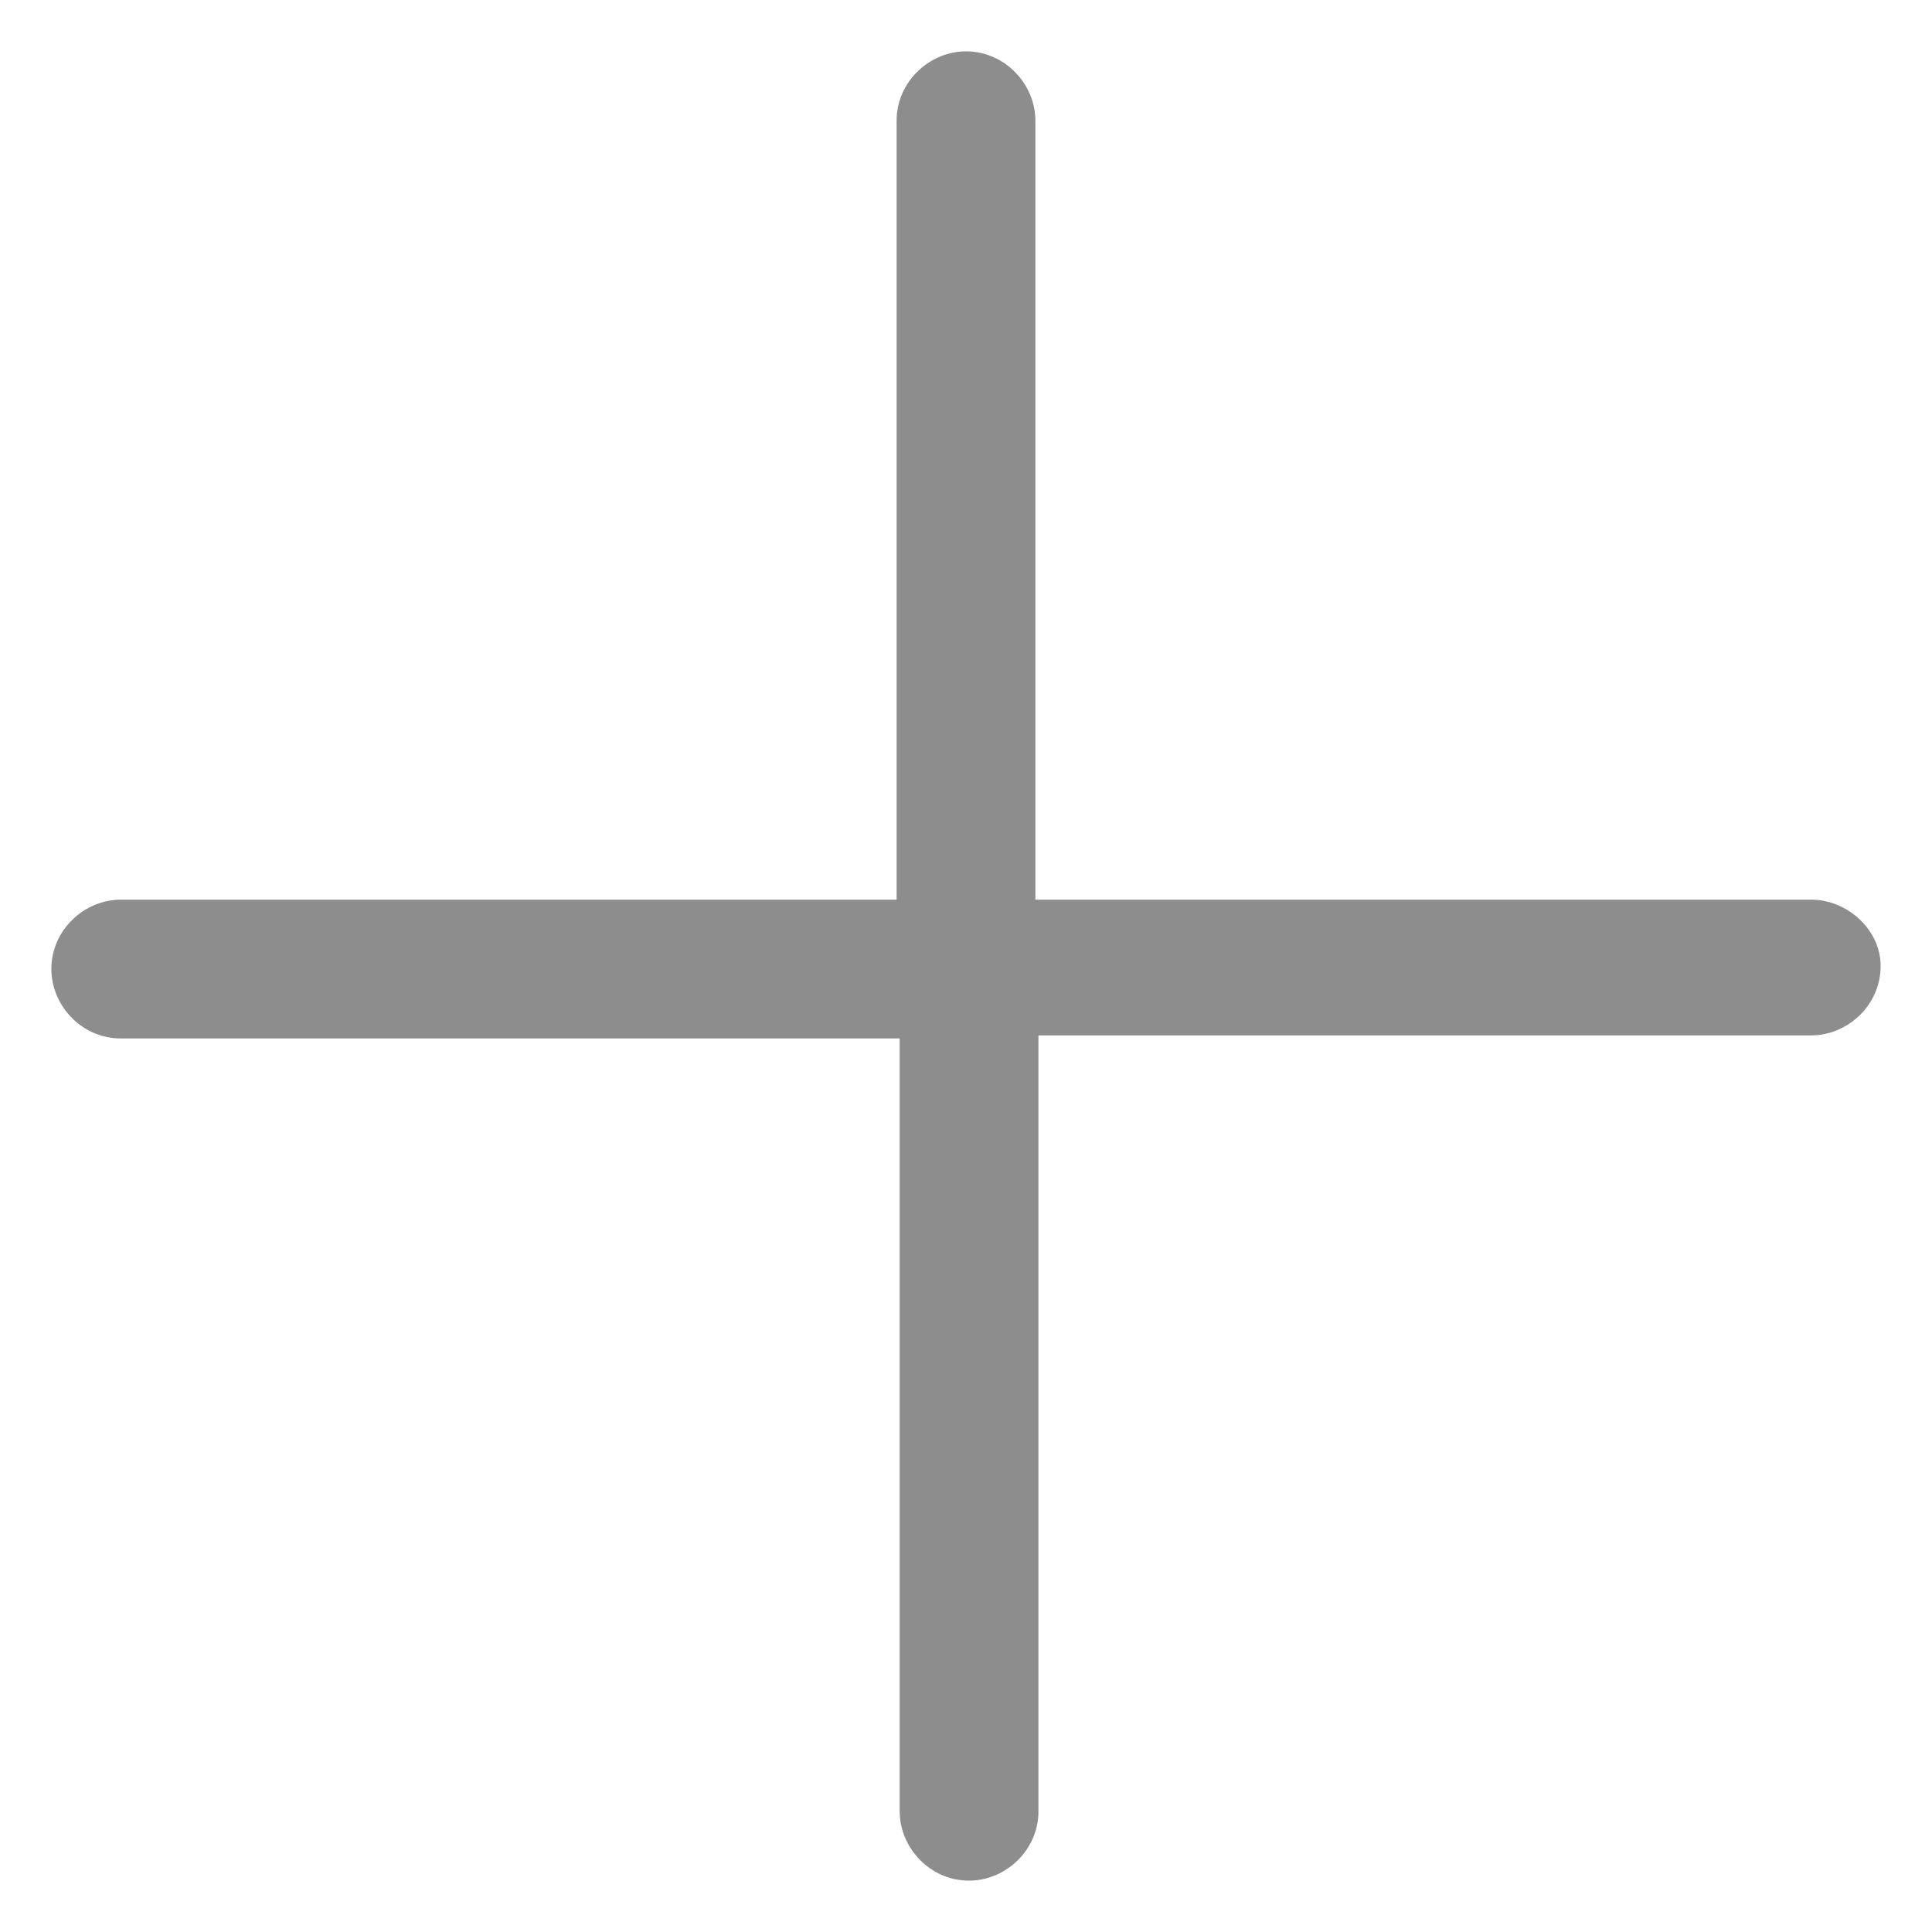 <svg width="12" height="12" viewBox="0 0 12 12" fill="none" xmlns="http://www.w3.org/2000/svg">
<path d="M11.25 5.588H6.431V0.75C6.431 0.525 6.244 0.319 6 0.319C5.775 0.319 5.569 0.506 5.569 0.75V5.588H0.75C0.525 5.588 0.319 5.775 0.319 6.019C0.319 6.244 0.506 6.45 0.75 6.45H5.588V11.25C5.588 11.475 5.775 11.681 6.019 11.681C6.244 11.681 6.45 11.494 6.45 11.25V6.431H11.25C11.475 6.431 11.681 6.244 11.681 6C11.681 5.775 11.475 5.588 11.25 5.588Z" fill="#8D8D8D"/>
</svg>
